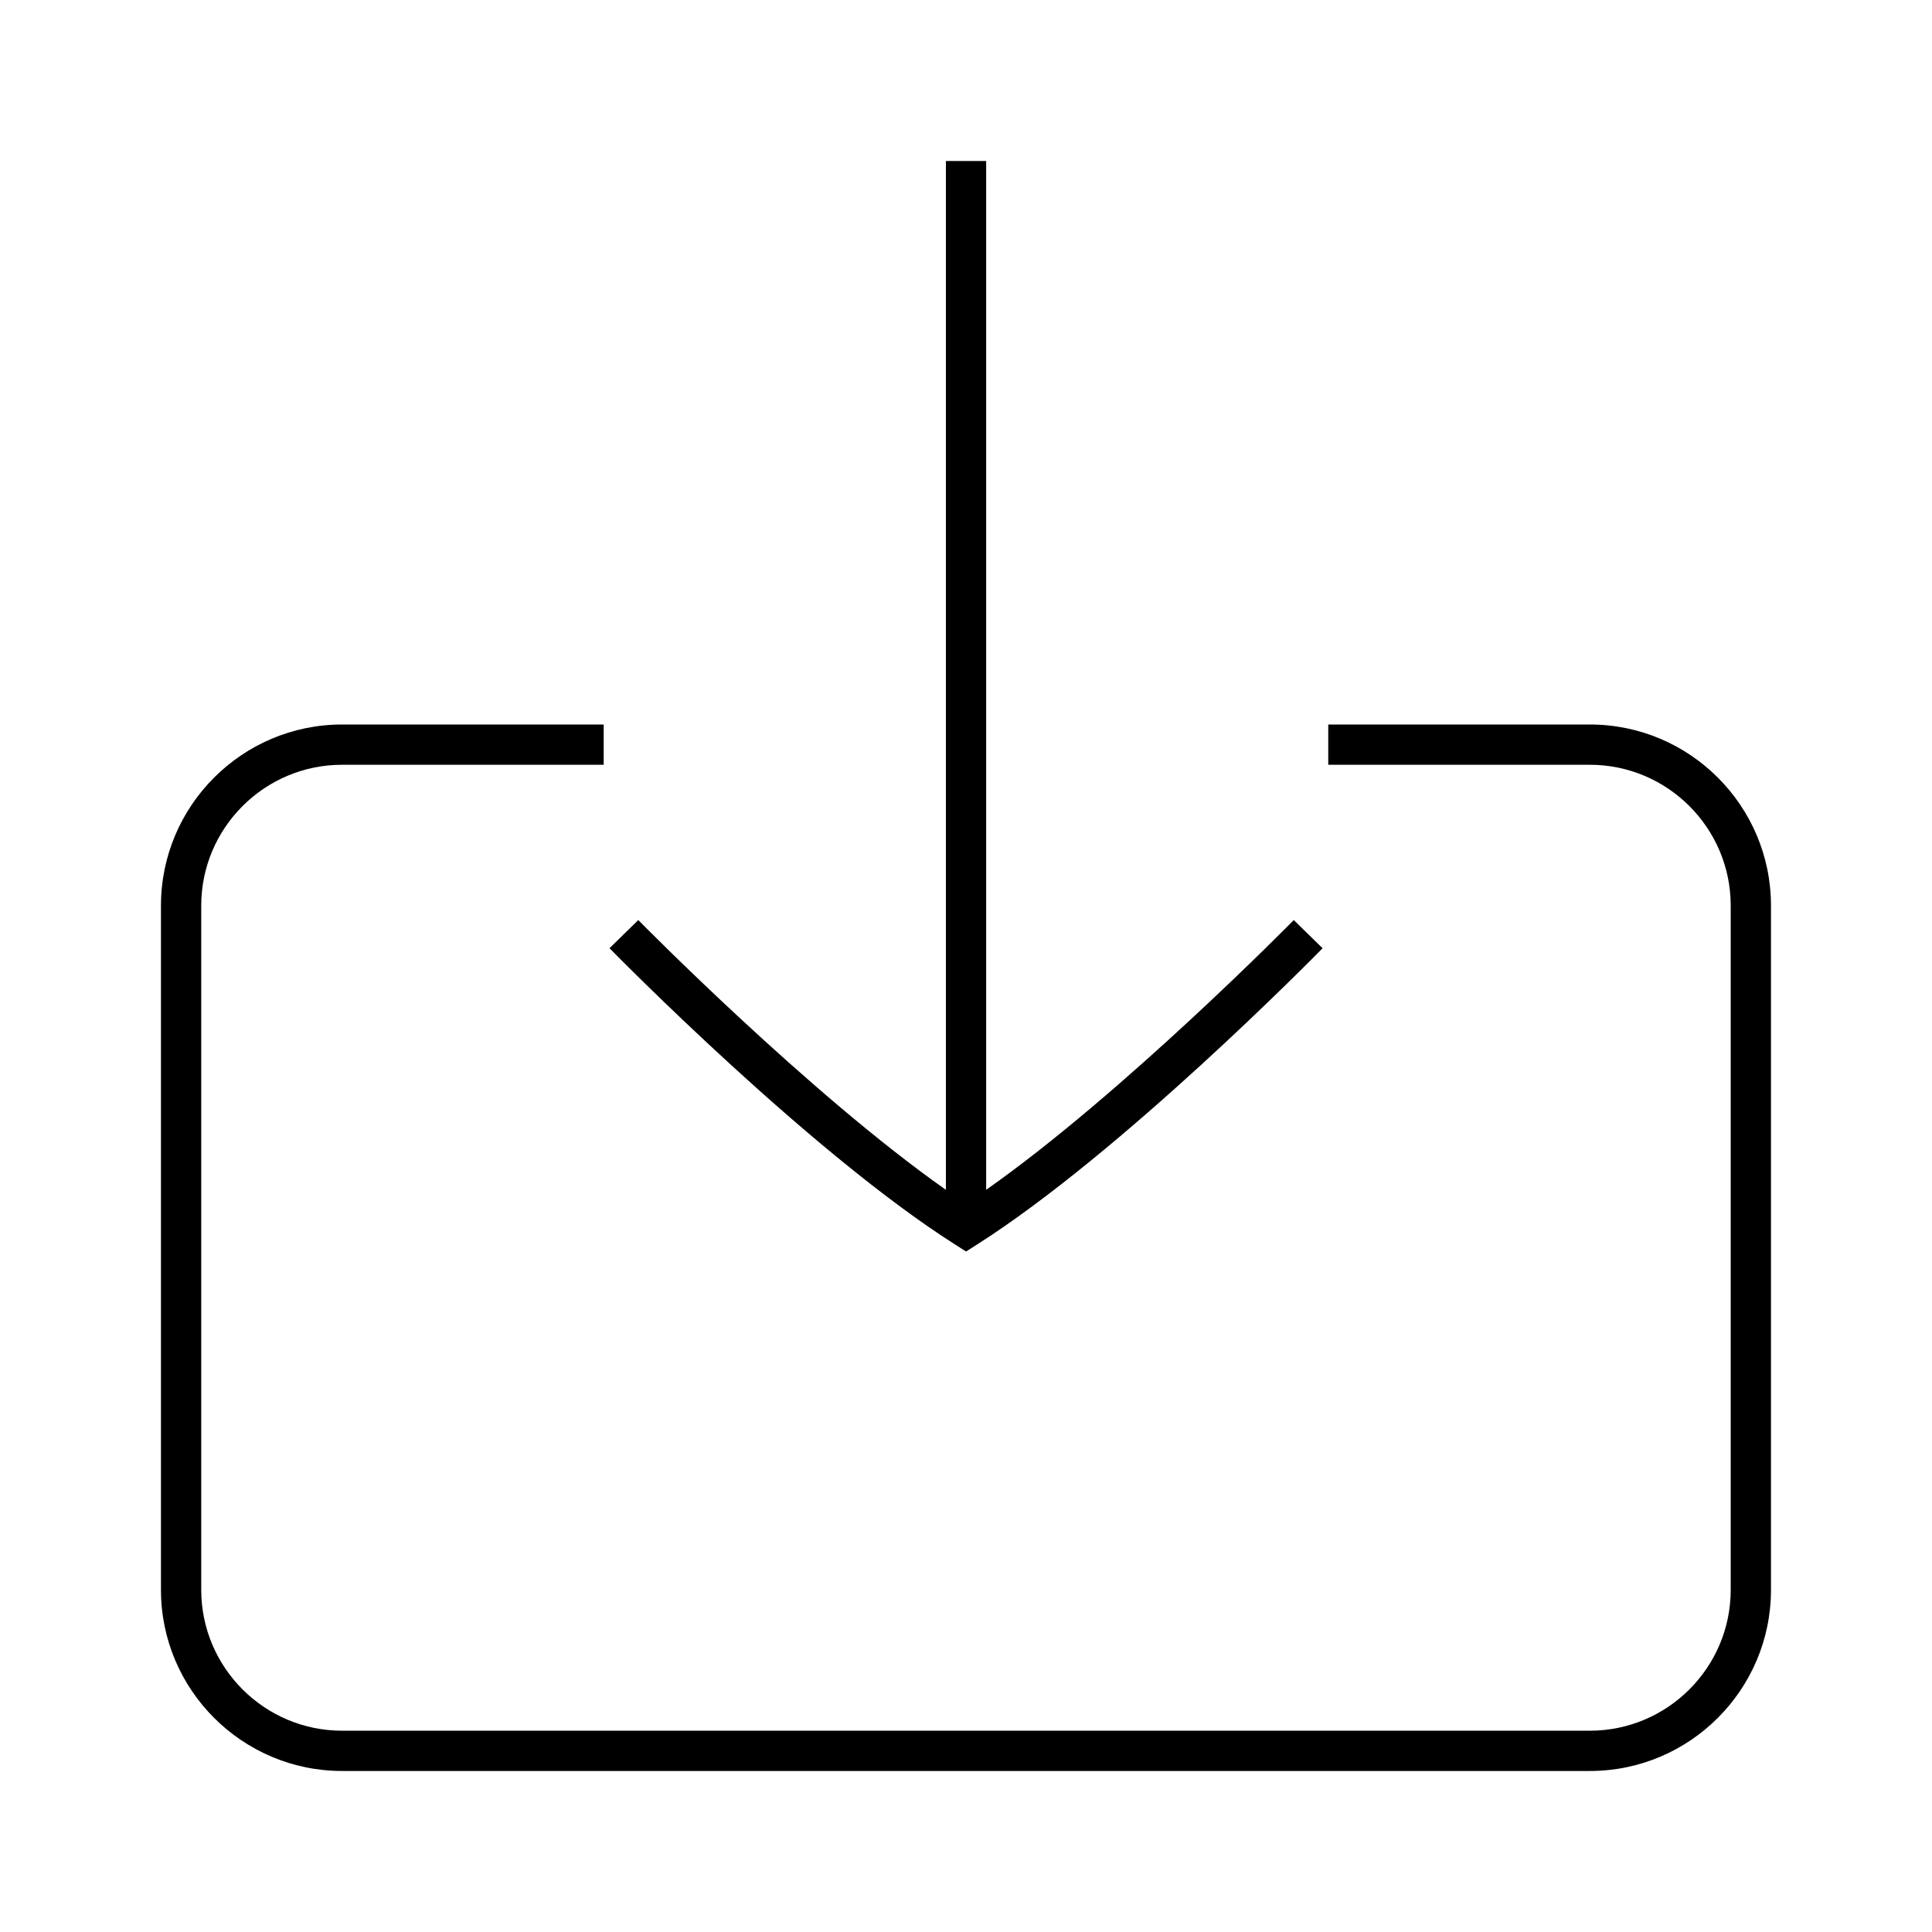 <svg version="1.1" xmlns="http://www.w3.org/2000/svg" width="32" height="32" viewBox="0 0 32 32">
    <path fill="currentColor" d="M10.095 15.706l0.477-0.467c0.030 0.031 2.83 2.876 5.095 4.468v-17.040h0.667v17.040c2.265-1.592 5.065-4.437 5.095-4.468l0.477 0.467c-0.135 0.138-3.331 3.387-5.726 4.909l-0.179 0.114-0.179-0.114c-2.395-1.521-5.59-4.771-5.726-4.909zM26.333 12h-4.333v0.667h4.333c1.286 0 2.333 1.047 2.333 2.333v11.333c0 1.286-1.047 2.333-2.333 2.333h-20.667c-1.286 0-2.333-1.047-2.333-2.333v-11.333c0-1.286 1.047-2.333 2.333-2.333h4.333v-0.667h-4.333c-1.654 0-3 1.346-3 3v11.333c0 1.654 1.346 3 3 3h20.667c1.654 0 3-1.346 3-3v-11.333c0-1.654-1.346-3-3-3z"/>
</svg>
